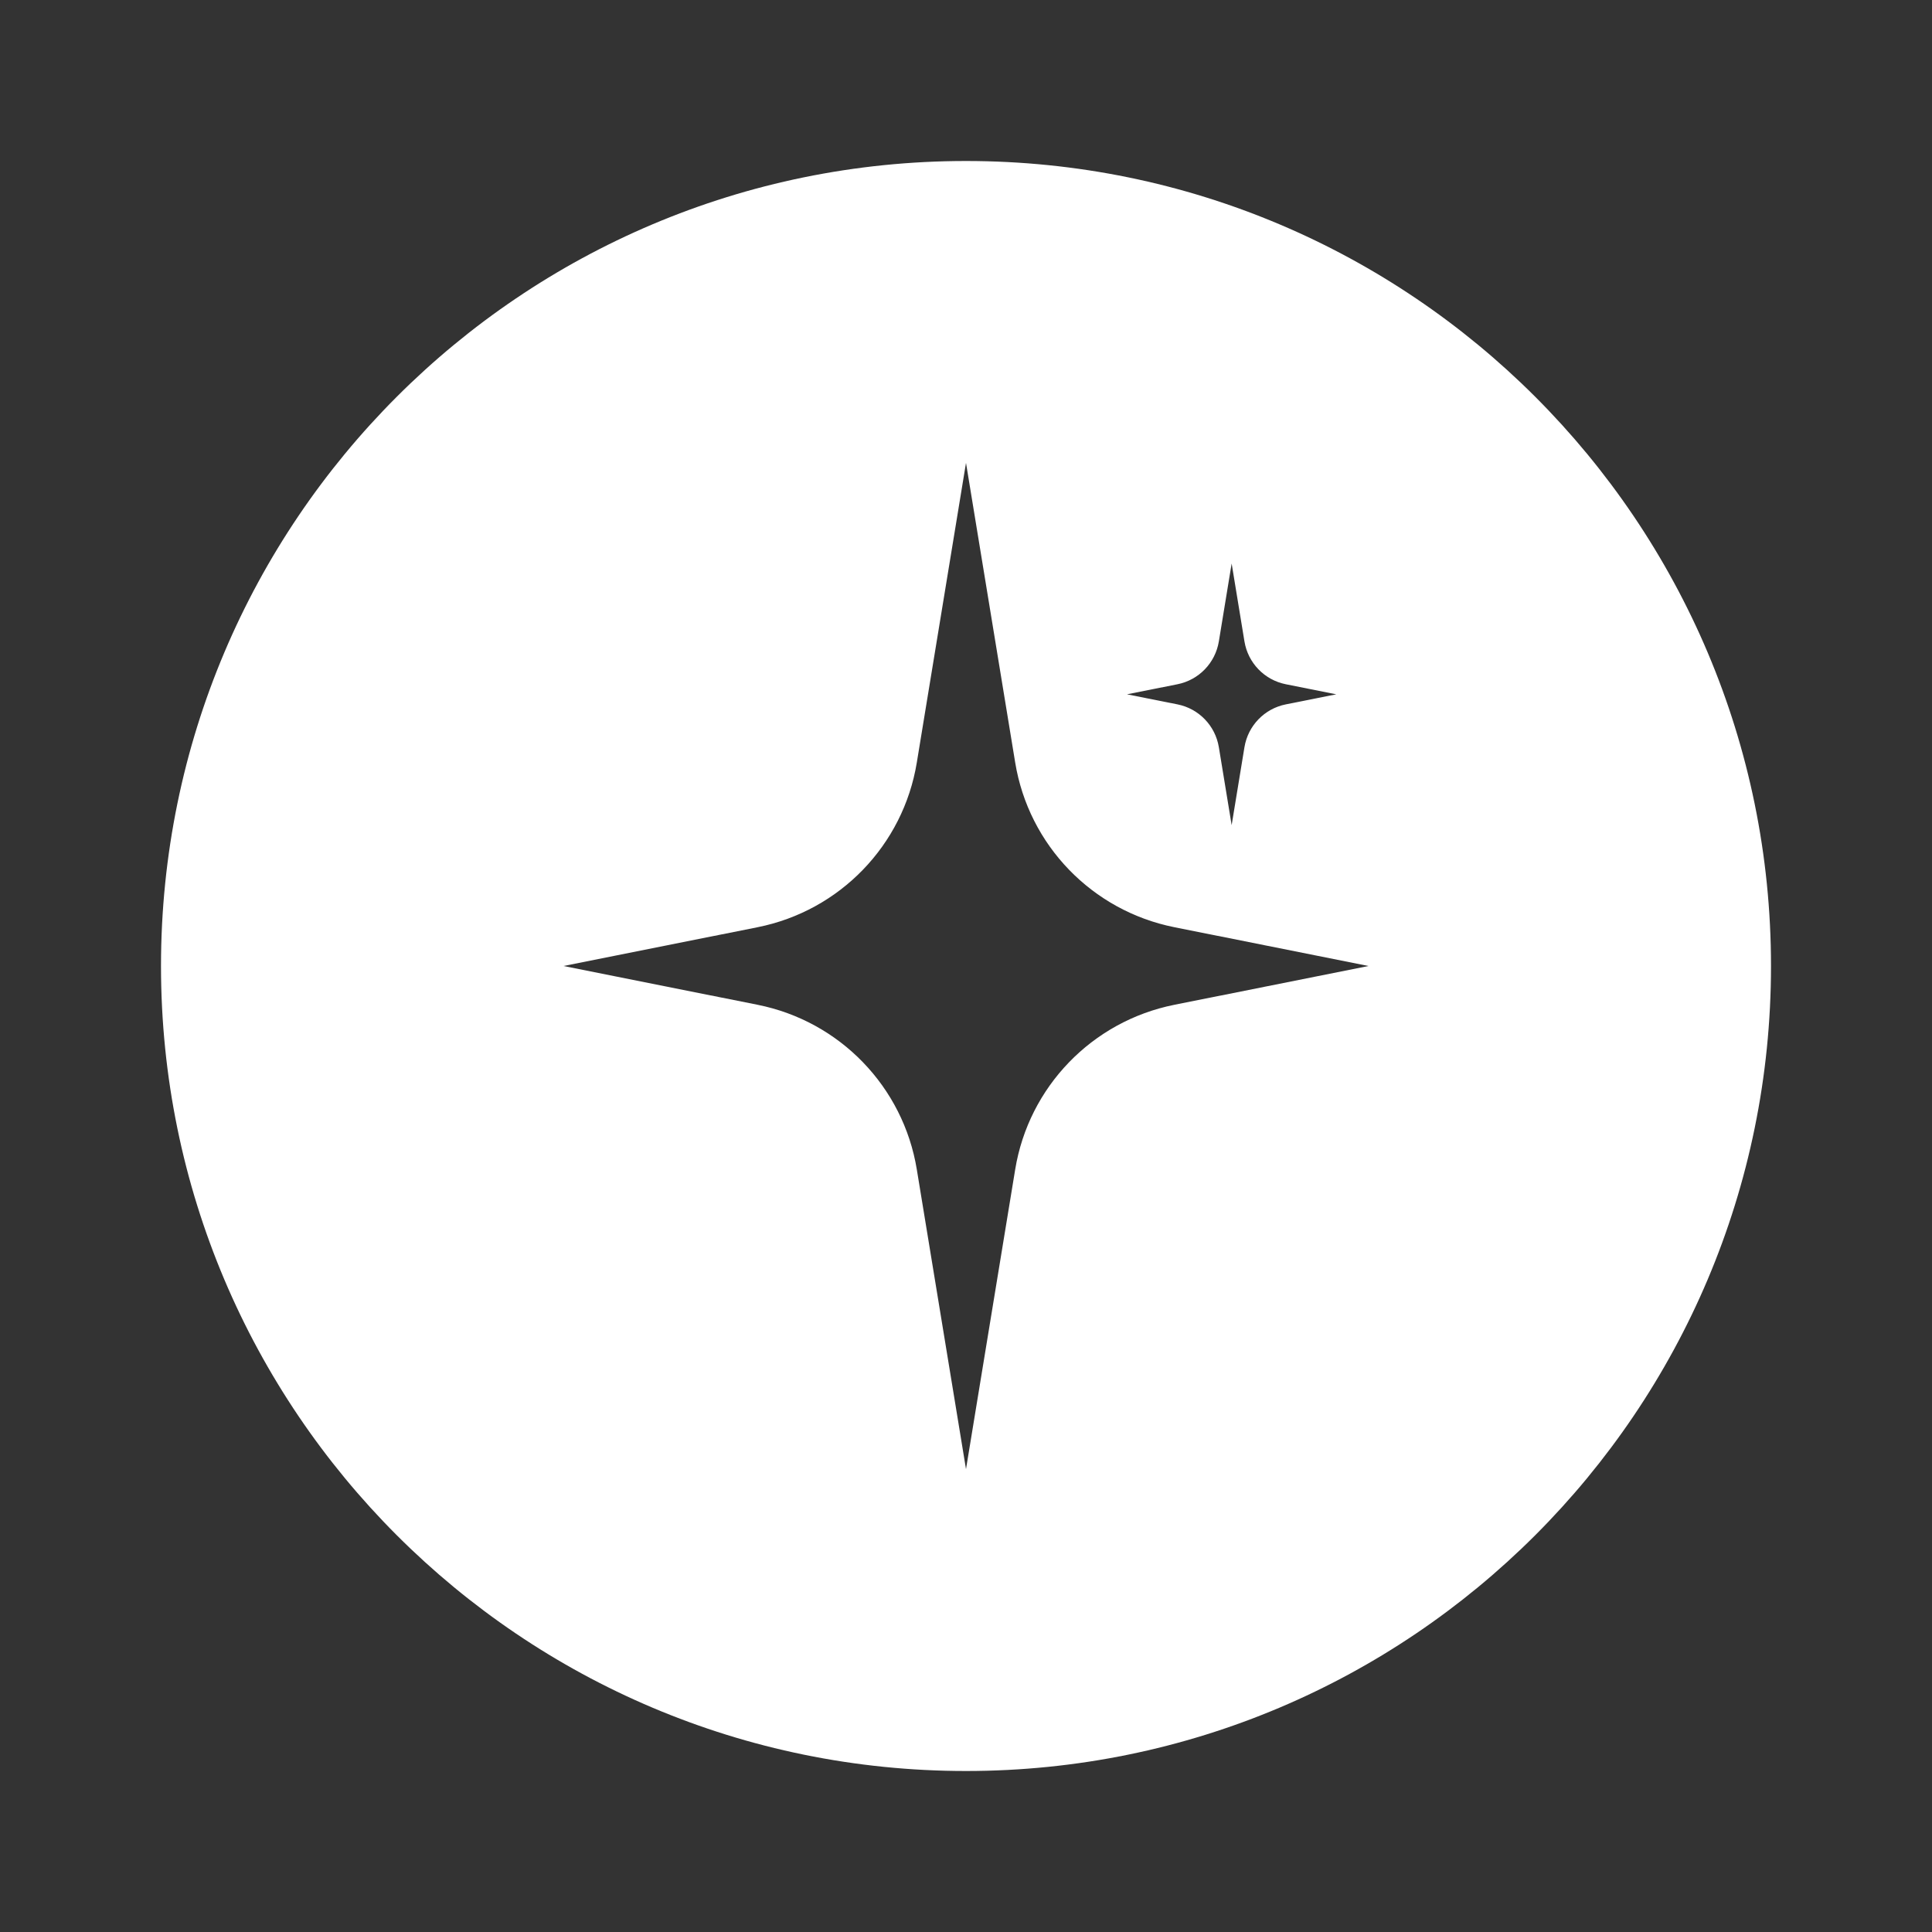<svg width="24" height="24" viewBox="0 0 24 24" fill="none" xmlns="http://www.w3.org/2000/svg">
<rect x="0" y="0" width="24" height="24" fill="#333333" stroke="none"/>
<path fill-rule="evenodd" clip-rule="evenodd" d="M2 12C2 17.523 6.477 22 12 22C17.523 22 22 17.523 22 12C22 6.477 17.523 2 12 2C6.477 2 2 6.477 2 12ZM12 5.75L12.611 9.472C12.779 10.499 13.567 11.314 14.588 11.518L17 12L14.588 12.482C13.567 12.686 12.779 13.501 12.611 14.528L12 18.25L11.389 14.528C11.221 13.501 10.433 12.686 9.412 12.482L7 12L9.412 11.518C10.433 11.314 11.221 10.499 11.389 9.472L12 5.75ZM15.459 7.968L15.3 7L15.141 7.968C15.097 8.235 14.893 8.447 14.627 8.5L14 8.625L14.627 8.75C14.893 8.803 15.097 9.015 15.141 9.282L15.3 10.25L15.459 9.282C15.503 9.015 15.707 8.803 15.973 8.75L16.6 8.625L15.973 8.5C15.707 8.447 15.503 8.235 15.459 7.968Z" fill="white"/>
</svg>
